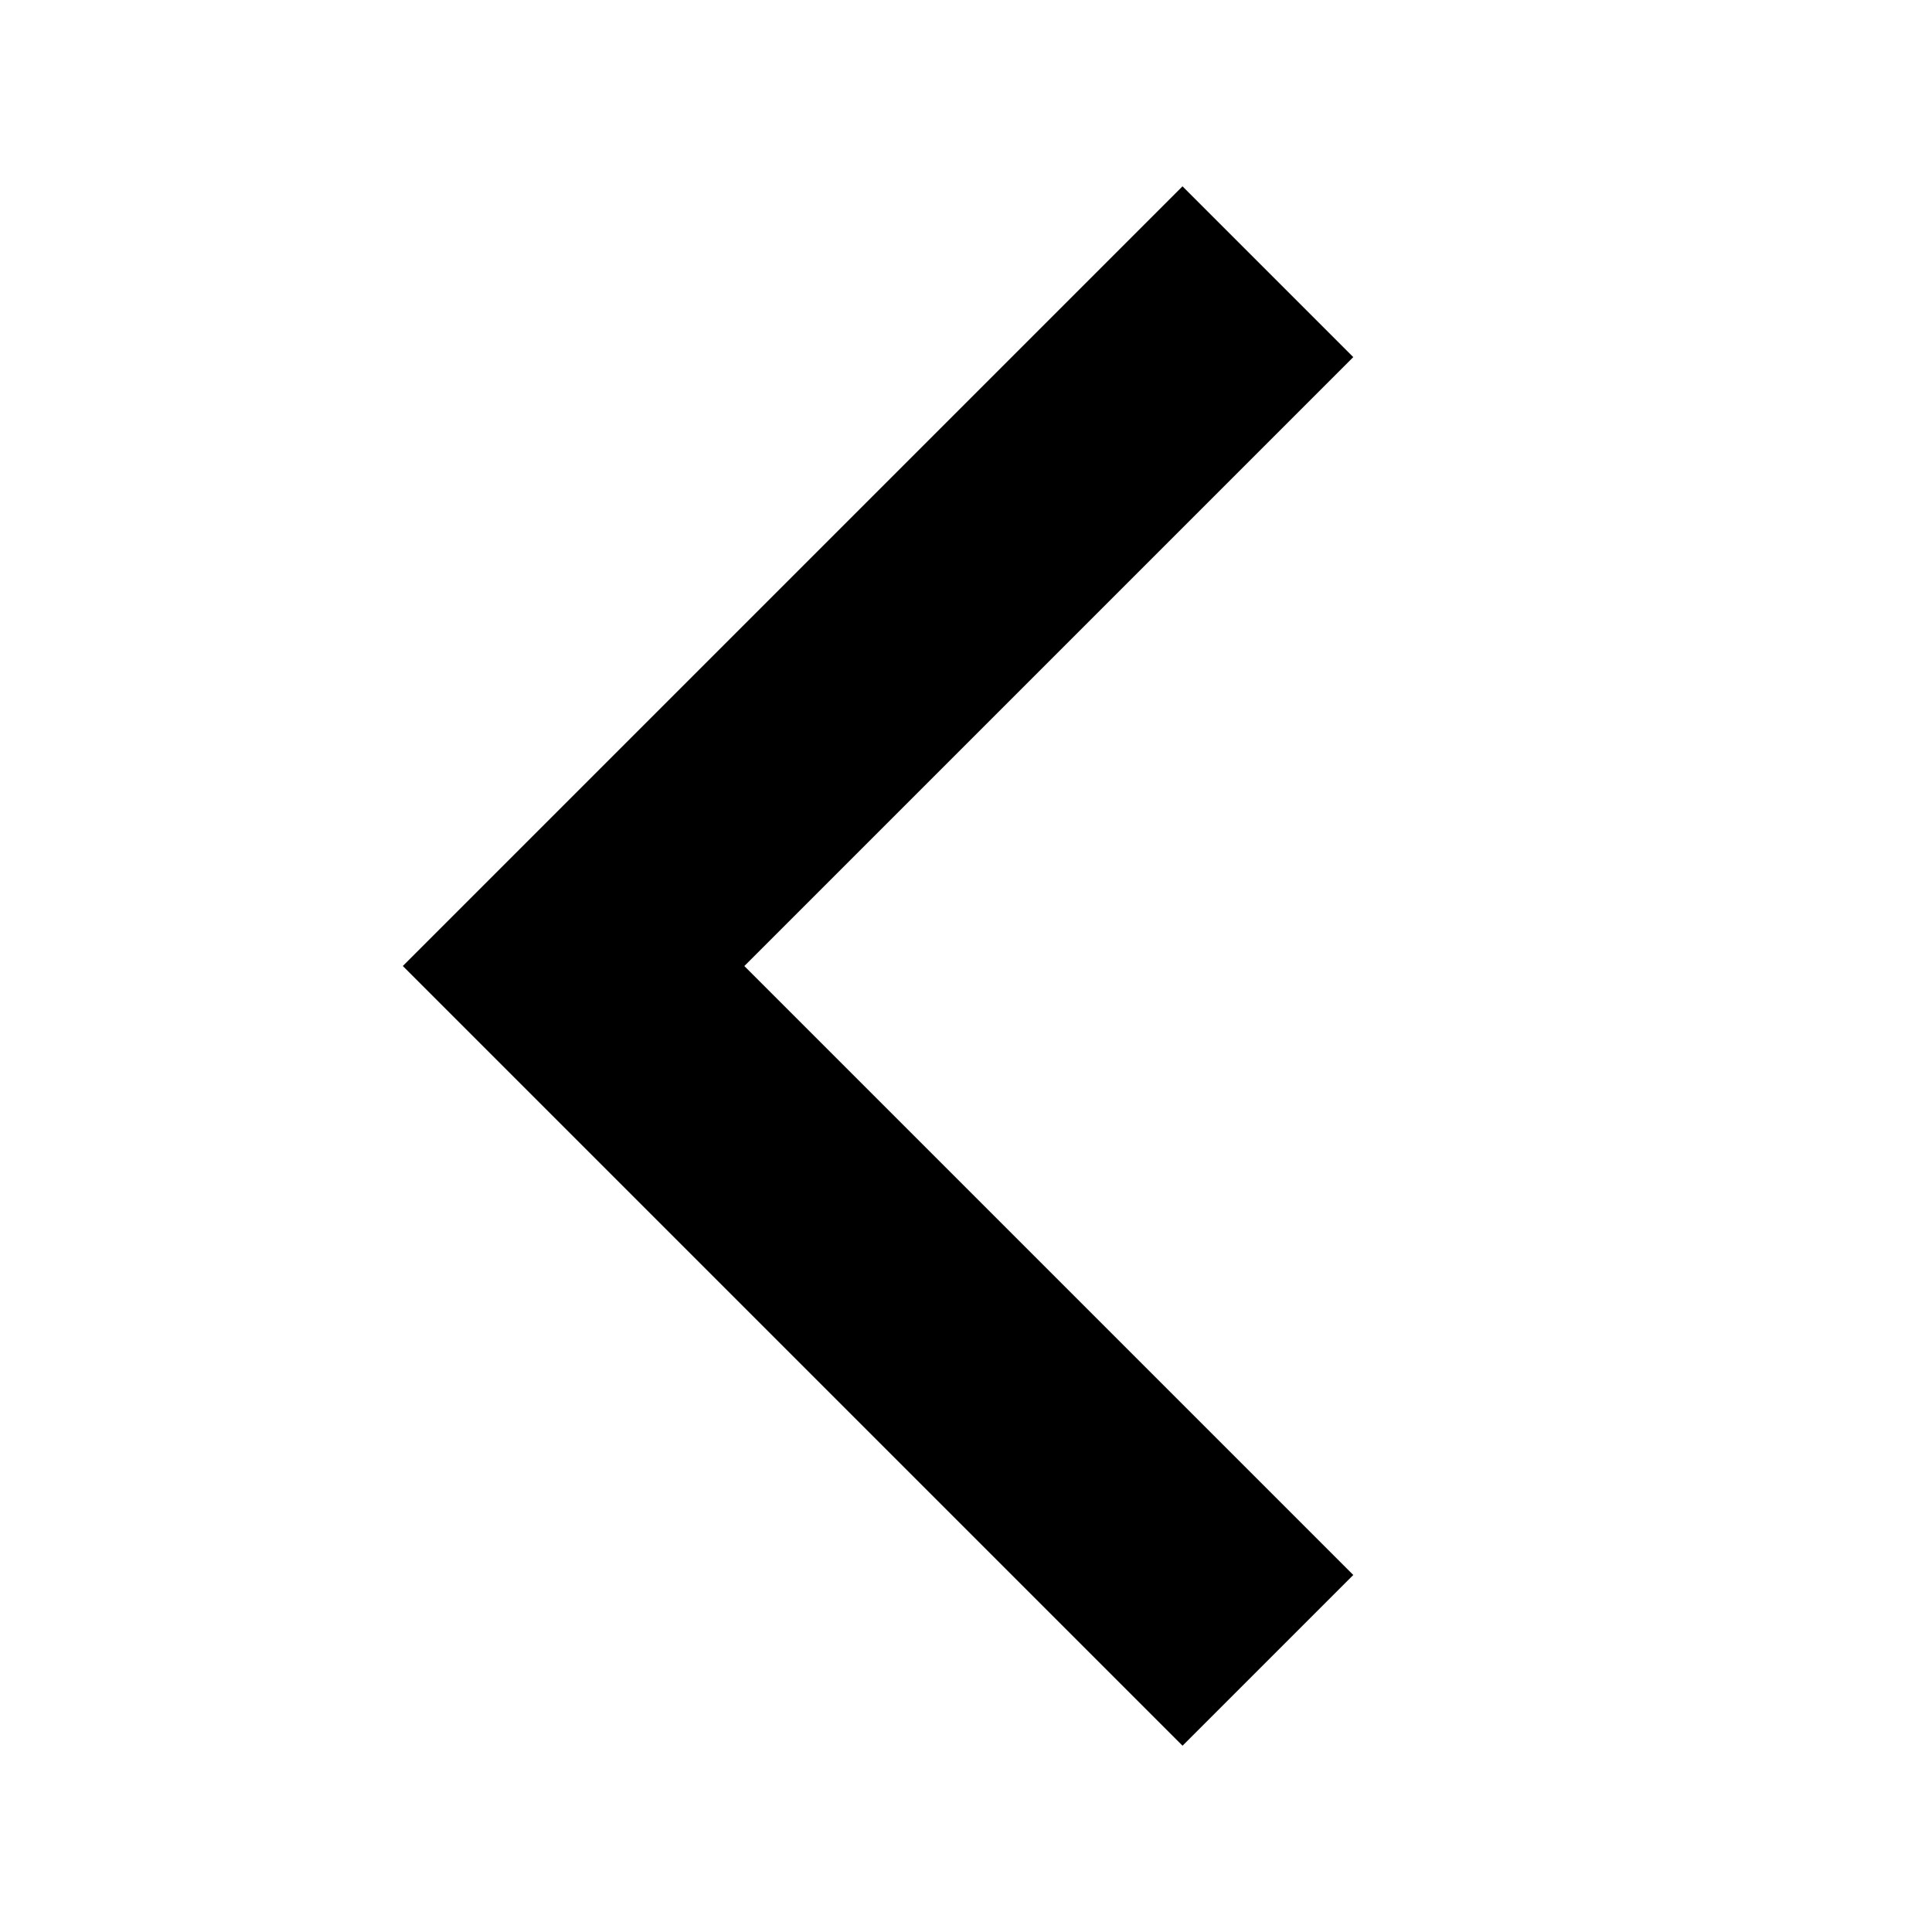 <!-- Generated by IcoMoon.io -->
<svg version="1.1" xmlns="http://www.w3.org/2000/svg" width="64" height="64" viewBox="0 0 64 64">
<title>chevron-left-alt</title>
<path d="M39.172 57.828l-25.828-25.828 25.828-25.828 5.657 5.657-20.172 20.172 20.172 20.172-5.657 5.657z"></path>
</svg>
